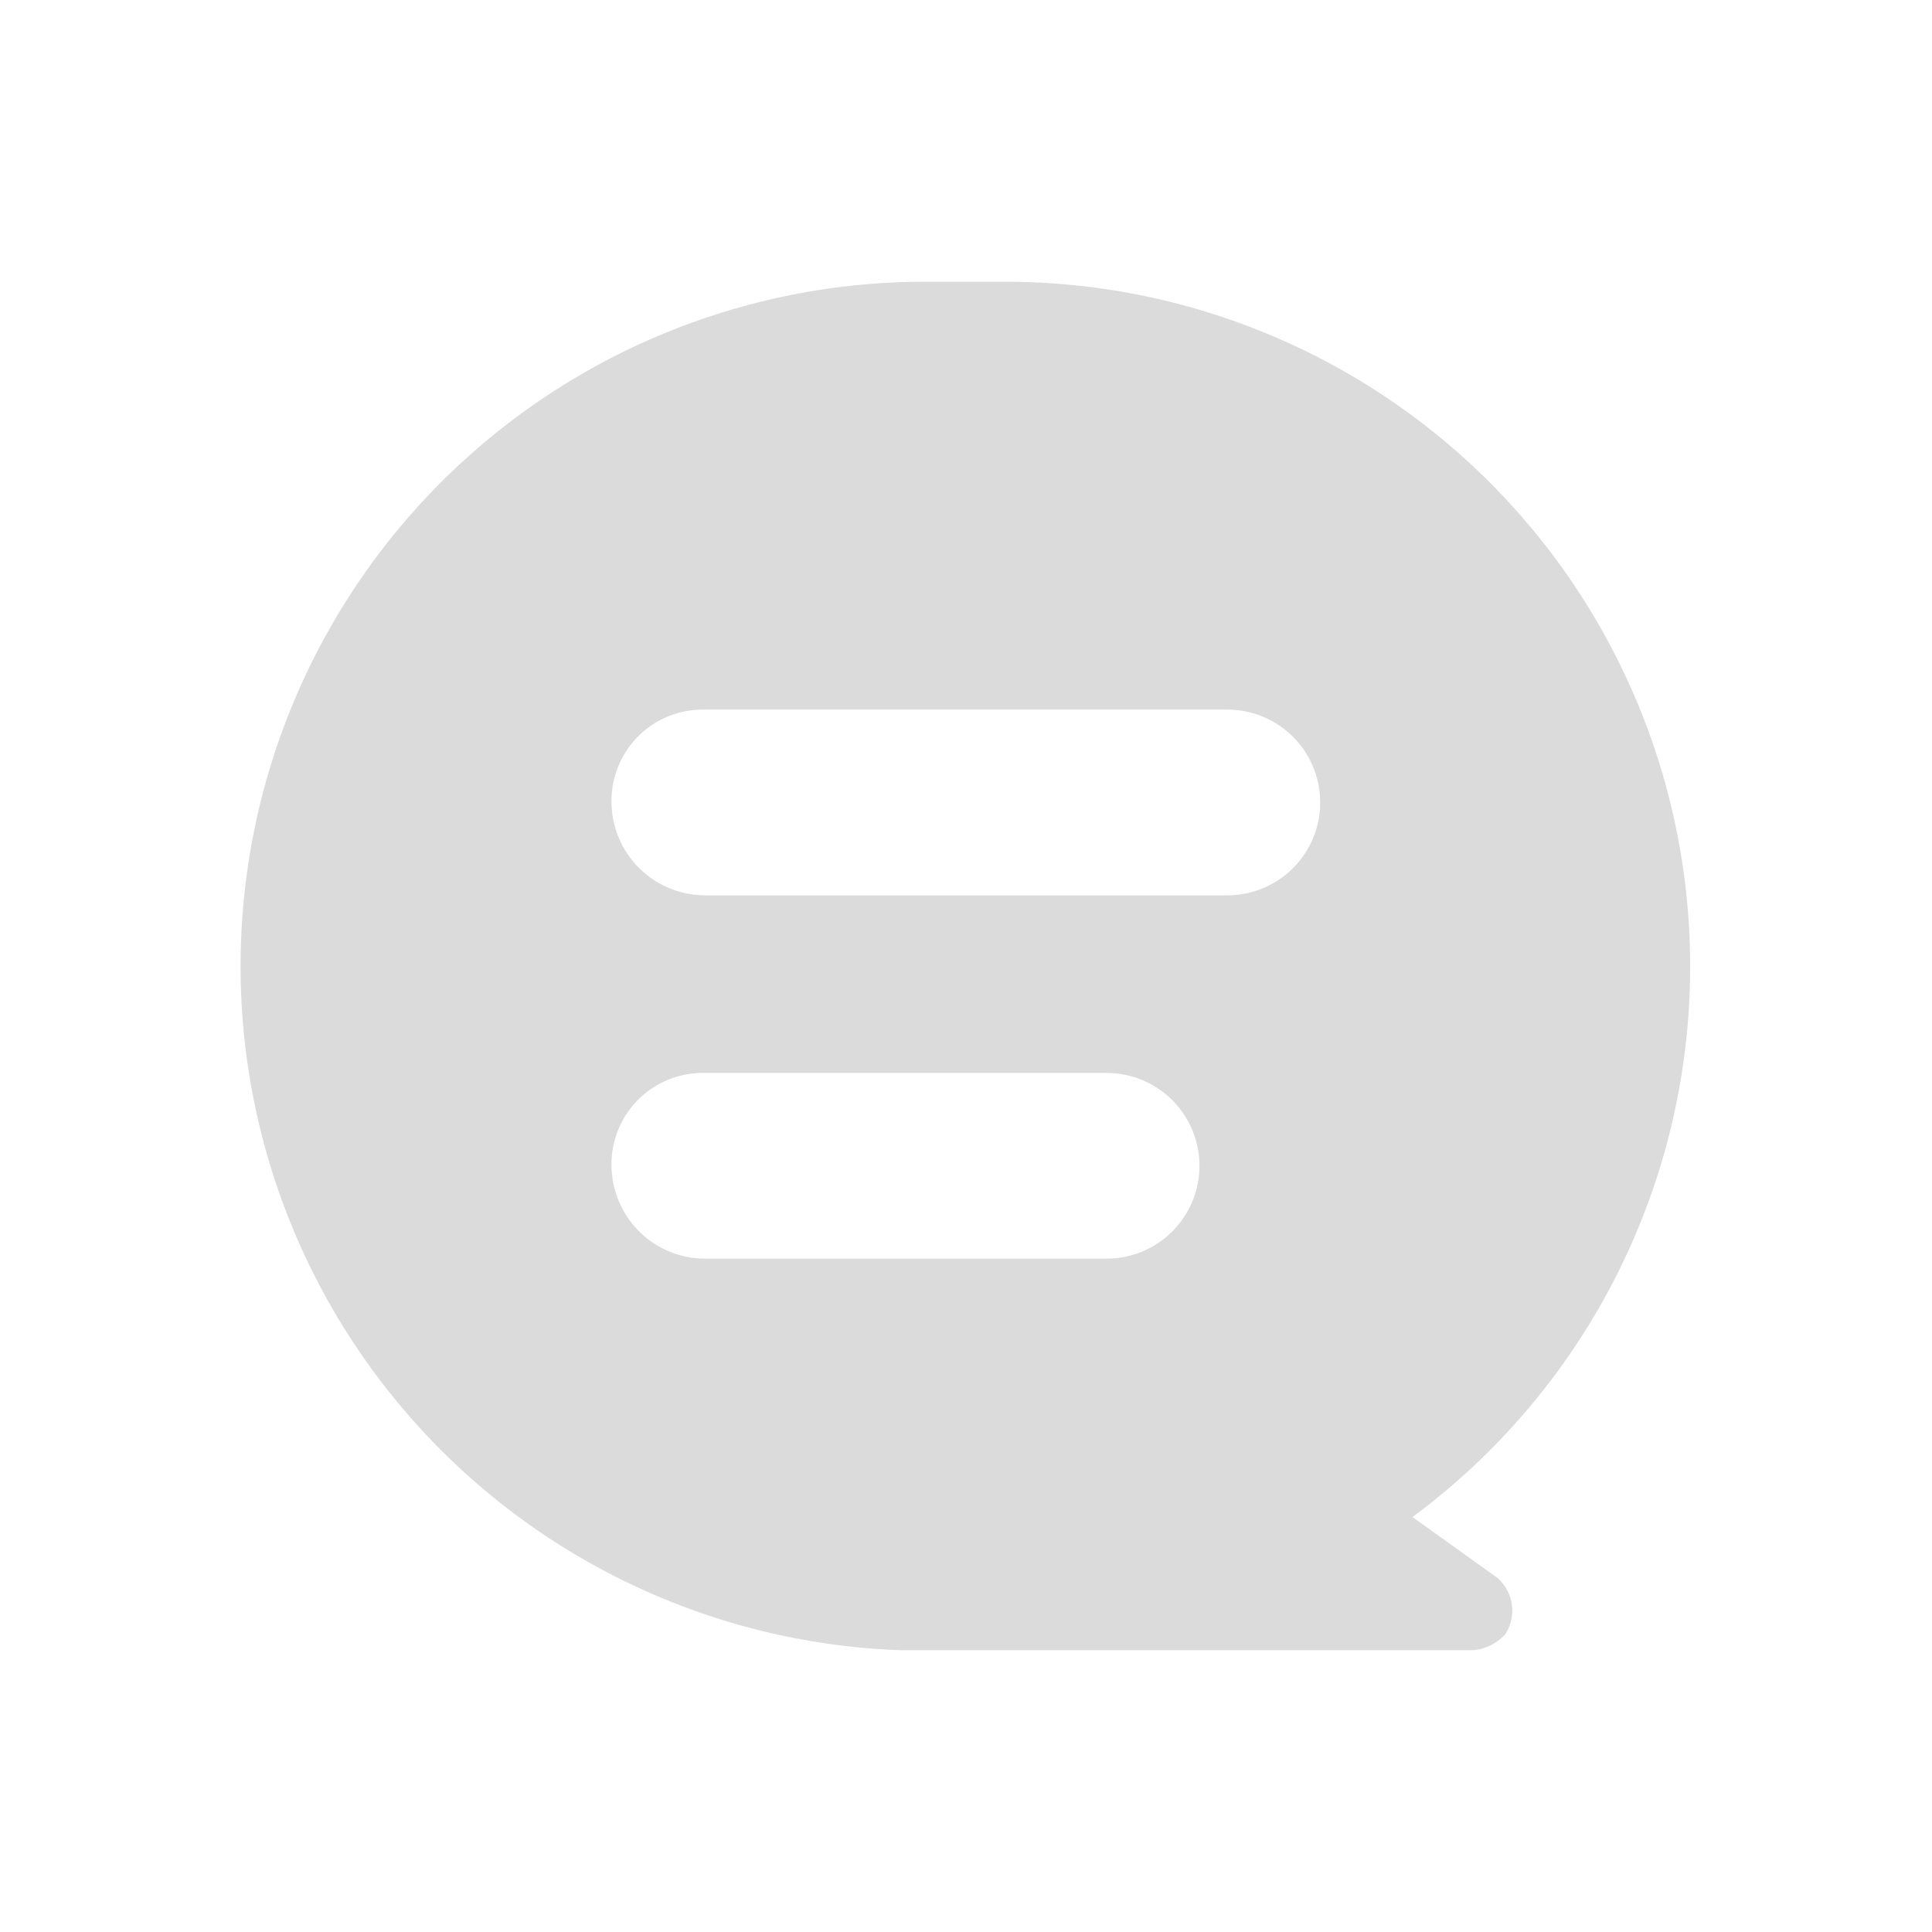 <?xml version="1.0" standalone="no"?><!DOCTYPE svg PUBLIC "-//W3C//DTD SVG 1.1//EN" "http://www.w3.org/Graphics/SVG/1.1/DTD/svg11.dtd"><svg t="1665566498511" class="icon" viewBox="0 0 1024 1024" version="1.1" xmlns="http://www.w3.org/2000/svg" p-id="4273" xmlns:xlink="http://www.w3.org/1999/xlink" width="200" height="200"><path d="M748.651 804.053A362.901 362.901 0 0 0 533.333 149.333h-42.667a362.773 362.773 0 0 0-12.8 725.333h302.933a26.304 26.304 0 0 0 17.067-8.533 23.061 23.061 0 0 0-4.267-29.867z m-162.133-136.939h-213.333a49.685 49.685 0 0 1-49.067-49.216 48.341 48.341 0 0 1 49.067-49.216h213.333a49.216 49.216 0 0 1 0 98.432z m64-192.576h-277.333a49.685 49.685 0 0 1-49.067-49.216 48.341 48.341 0 0 1 49.067-49.216h277.333a49.216 49.216 0 0 1 0 98.432z" p-id="4274" fill="#dbdbdb"></path></svg>